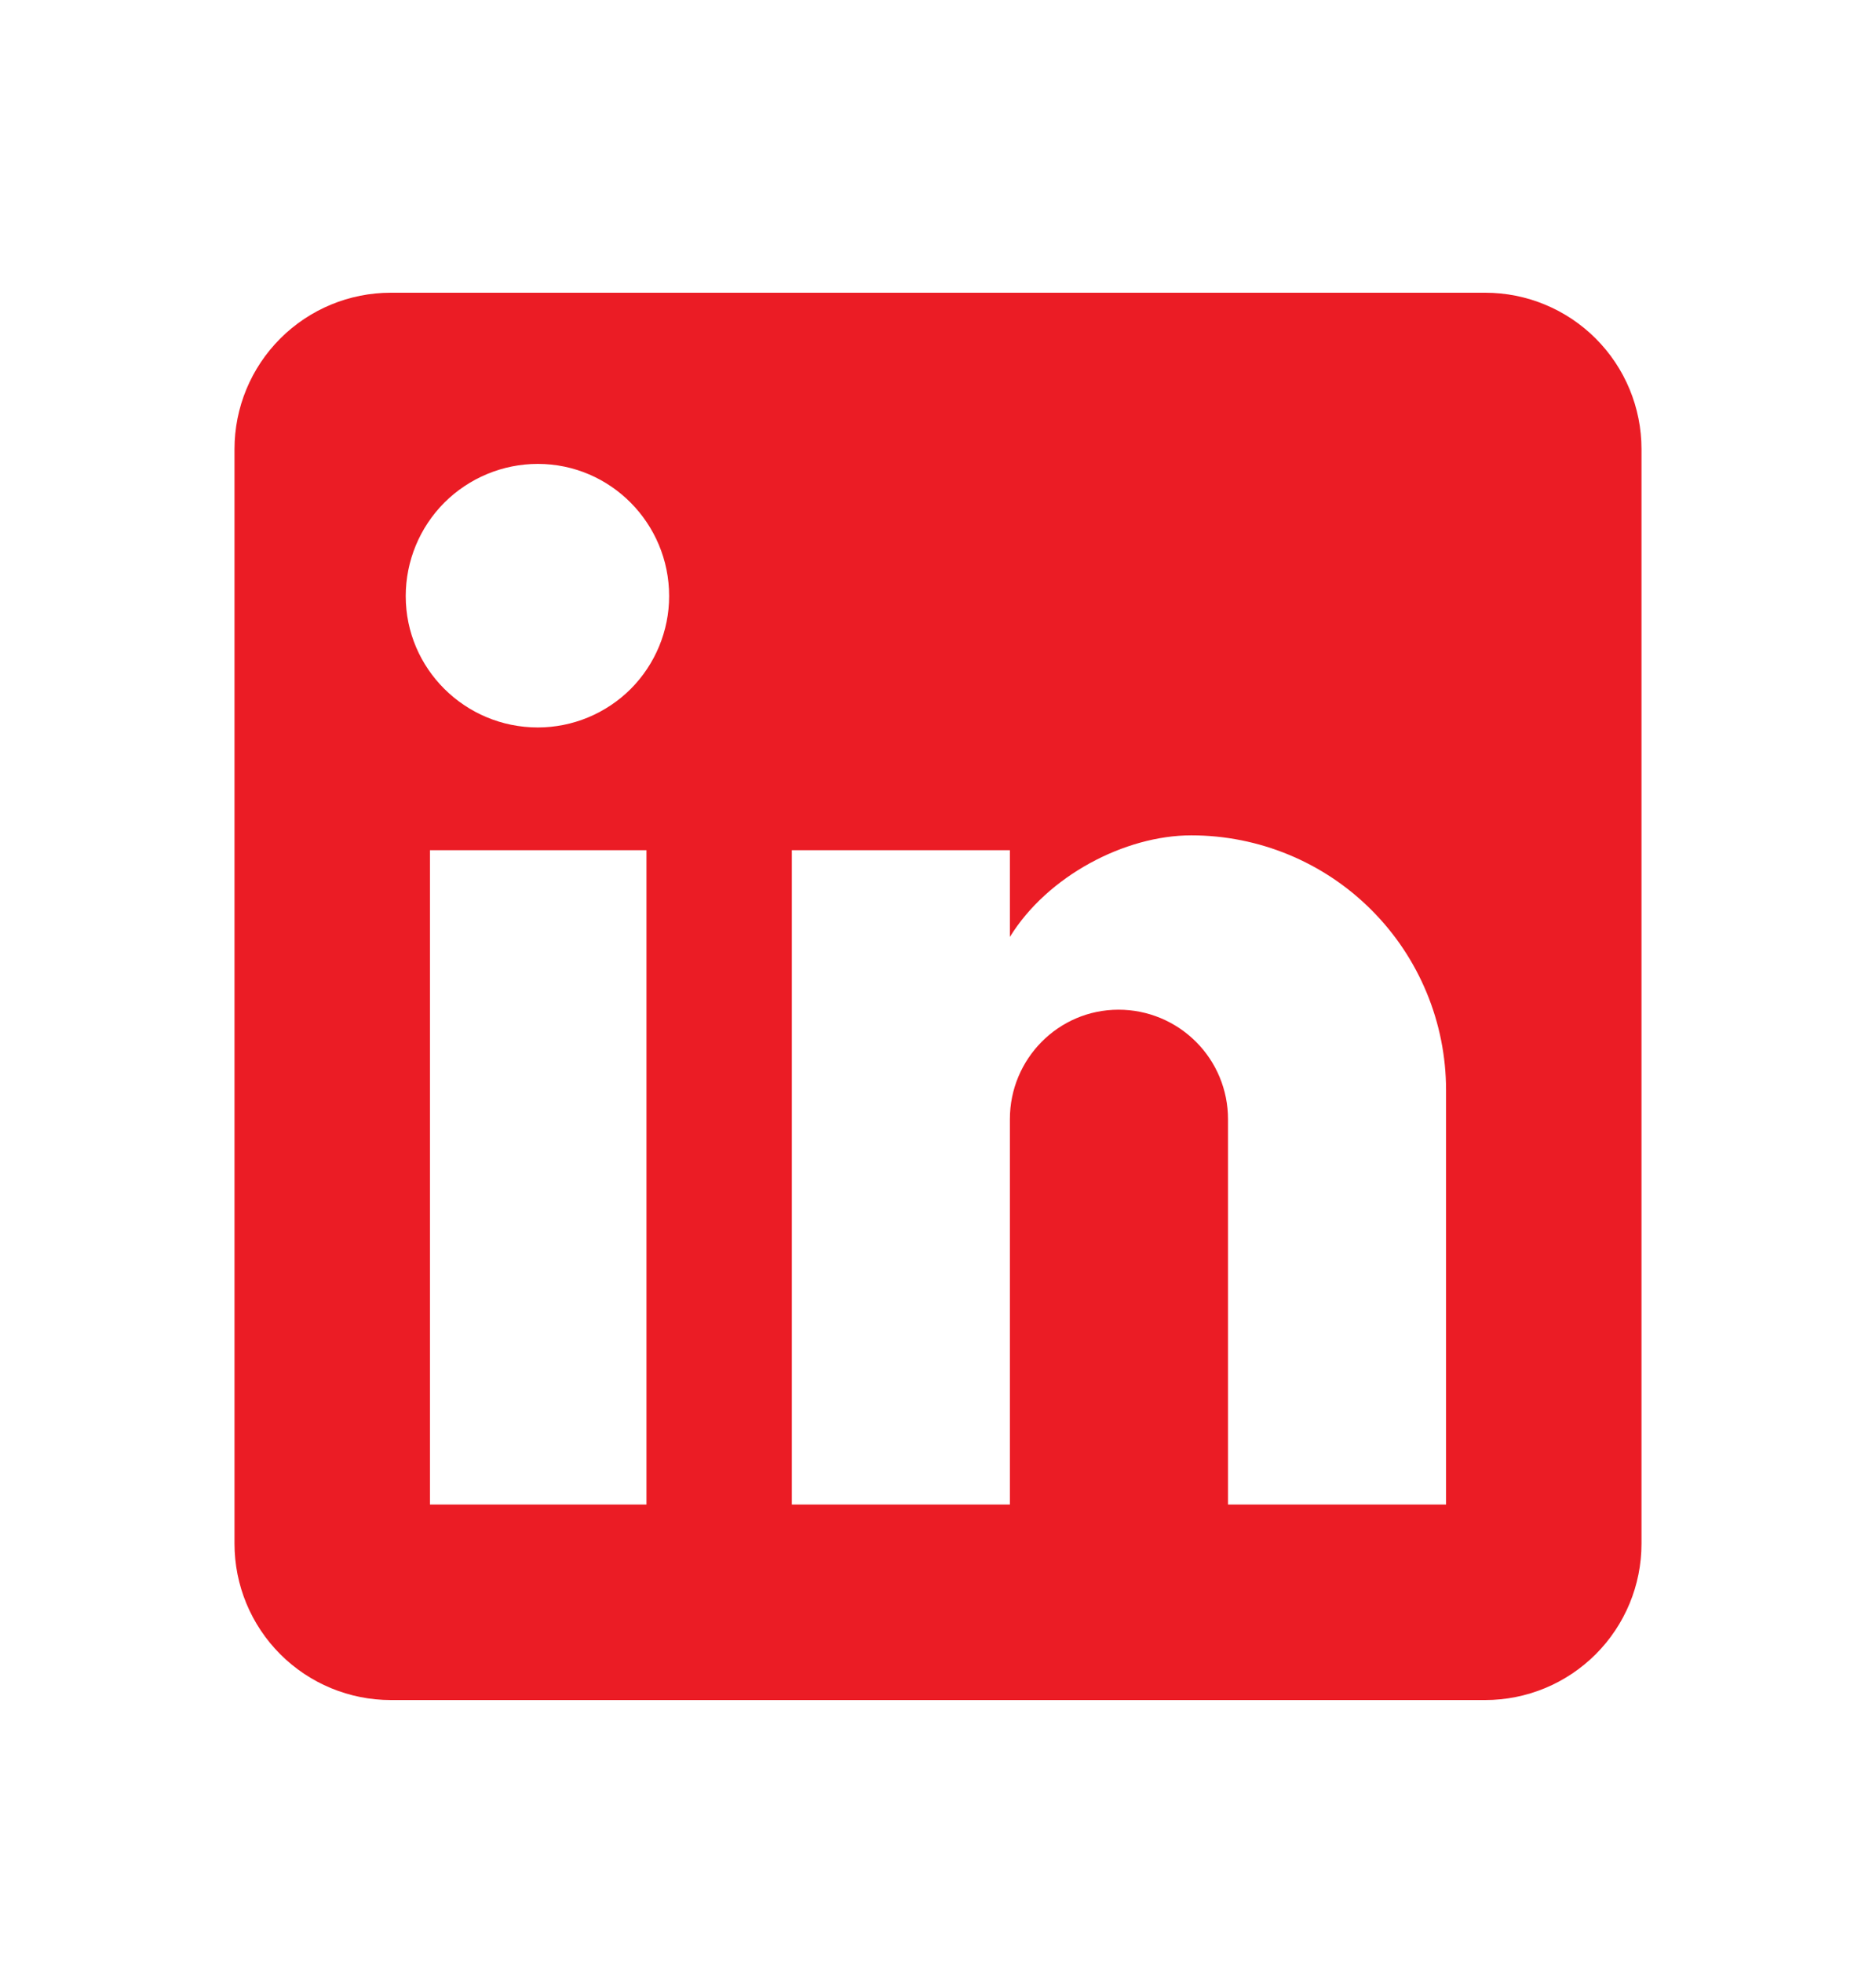 <svg width="22" height="23" viewBox="0 0 22 23" fill="none" xmlns="http://www.w3.org/2000/svg">
<path d="M17.417 3.432C17.903 3.432 18.369 3.625 18.713 3.969C19.057 4.313 19.25 4.779 19.25 5.265V18.099C19.25 18.585 19.057 19.051 18.713 19.395C18.369 19.739 17.903 19.932 17.417 19.932H4.583C4.097 19.932 3.631 19.739 3.287 19.395C2.943 19.051 2.75 18.585 2.75 18.099V5.265C2.75 4.779 2.943 4.313 3.287 3.969C3.631 3.625 4.097 3.432 4.583 3.432H17.417ZM16.958 17.64V12.782C16.958 11.989 16.643 11.229 16.083 10.669C15.523 10.108 14.763 9.794 13.97 9.794C13.191 9.794 12.283 10.27 11.843 10.985V9.968H9.286V17.64H11.843V13.121C11.843 12.415 12.412 11.838 13.117 11.838C13.458 11.838 13.784 11.973 14.025 12.214C14.266 12.454 14.401 12.781 14.401 13.121V17.64H16.958ZM6.307 8.529C6.715 8.529 7.107 8.366 7.396 8.078C7.684 7.789 7.847 7.397 7.847 6.989C7.847 6.136 7.159 5.439 6.307 5.439C5.896 5.439 5.502 5.603 5.211 5.893C4.921 6.184 4.758 6.578 4.758 6.989C4.758 7.841 5.454 8.529 6.307 8.529ZM7.581 17.64V9.968H5.042V17.64H7.581Z" fill="#EB1C25"/>
</svg>

